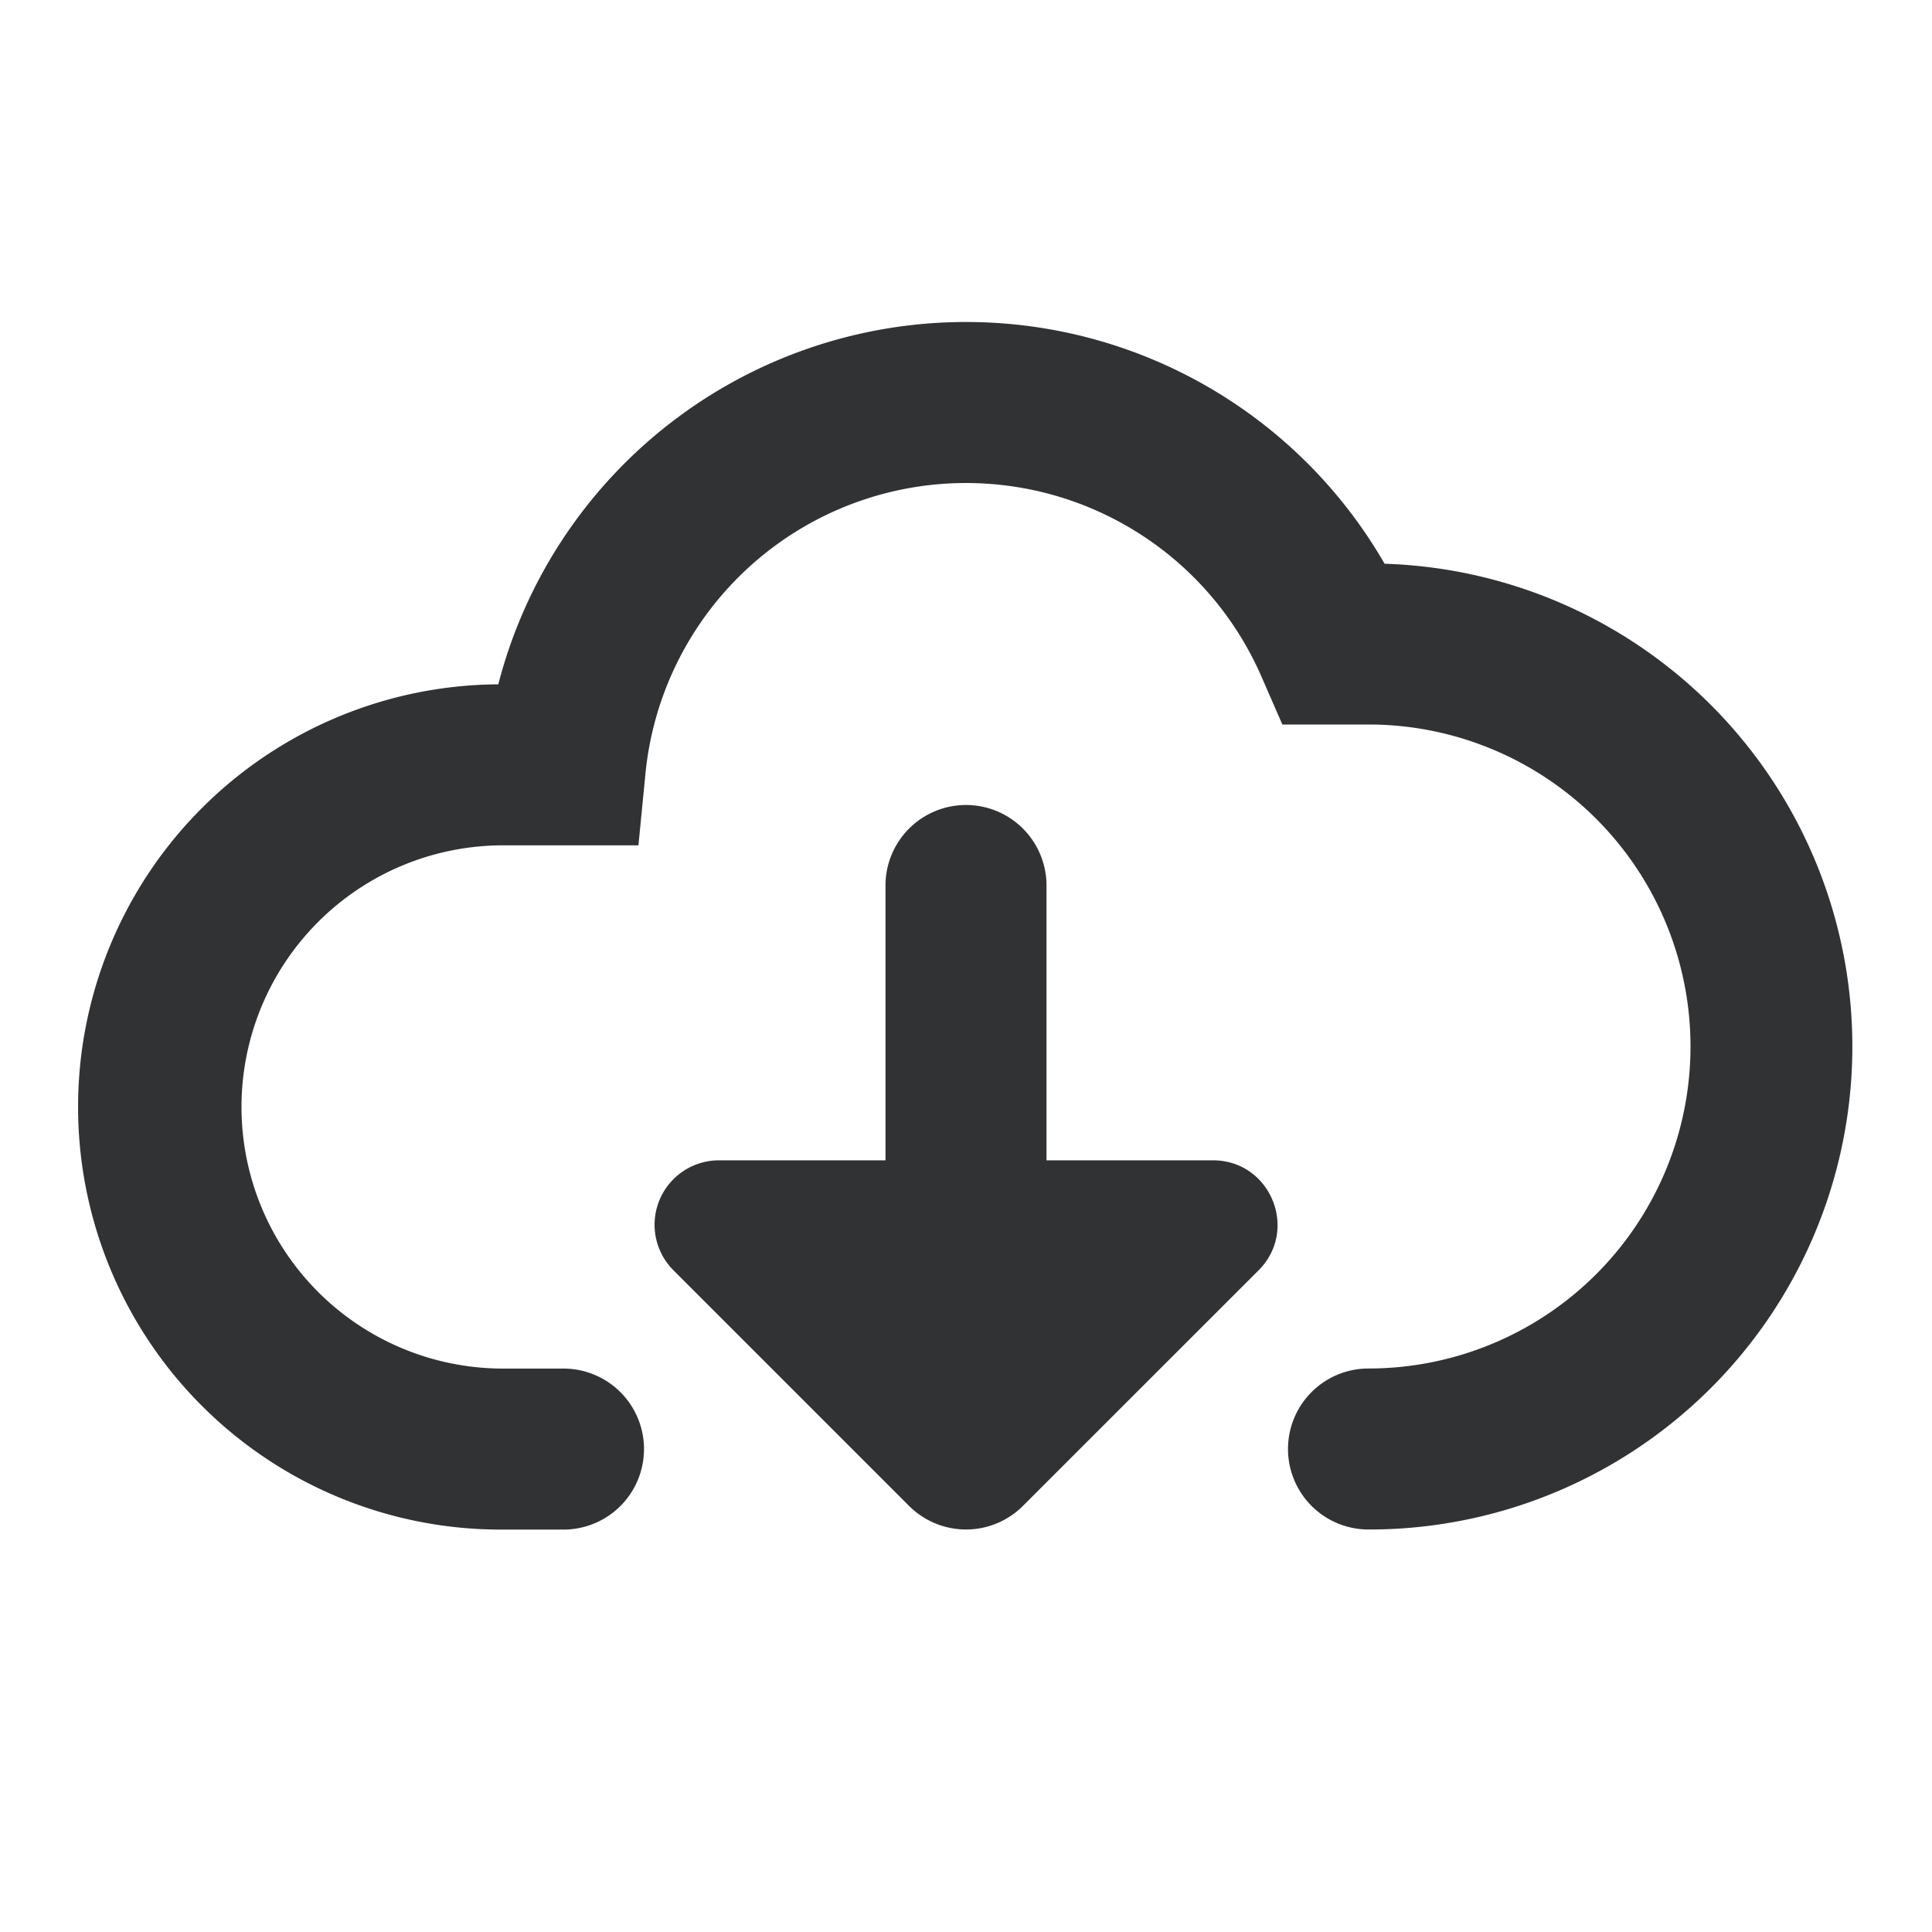 <svg xmlns="http://www.w3.org/2000/svg" width="24" height="24" fill="none" viewBox="0 0 24 24"><path fill="#313234" d="M12 4a6 6 0 0 1 5.2 3.003A6 6 0 0 1 17 19a1 1 0 0 1 0-2 4 4 0 0 0 0-8h-1.07l-.262-.6A4.002 4.002 0 0 0 8.019 9.6l-.088.901H6.25a3.25 3.25 0 0 0 0 6.5H7a1 1 0 1 1 0 2h-.75a5.25 5.25 0 0 1-.06-10.5A6 6 0 0 1 12 4m0 6a1 1 0 0 1 1 1v3.414h2.068c.713 0 1.07.862.567 1.366l-2.928 2.927a1 1 0 0 1-1.414 0L8.366 15.78a.8.8 0 0 1 .566-1.366H11V11a1 1 0 0 1 1-1"/></svg>